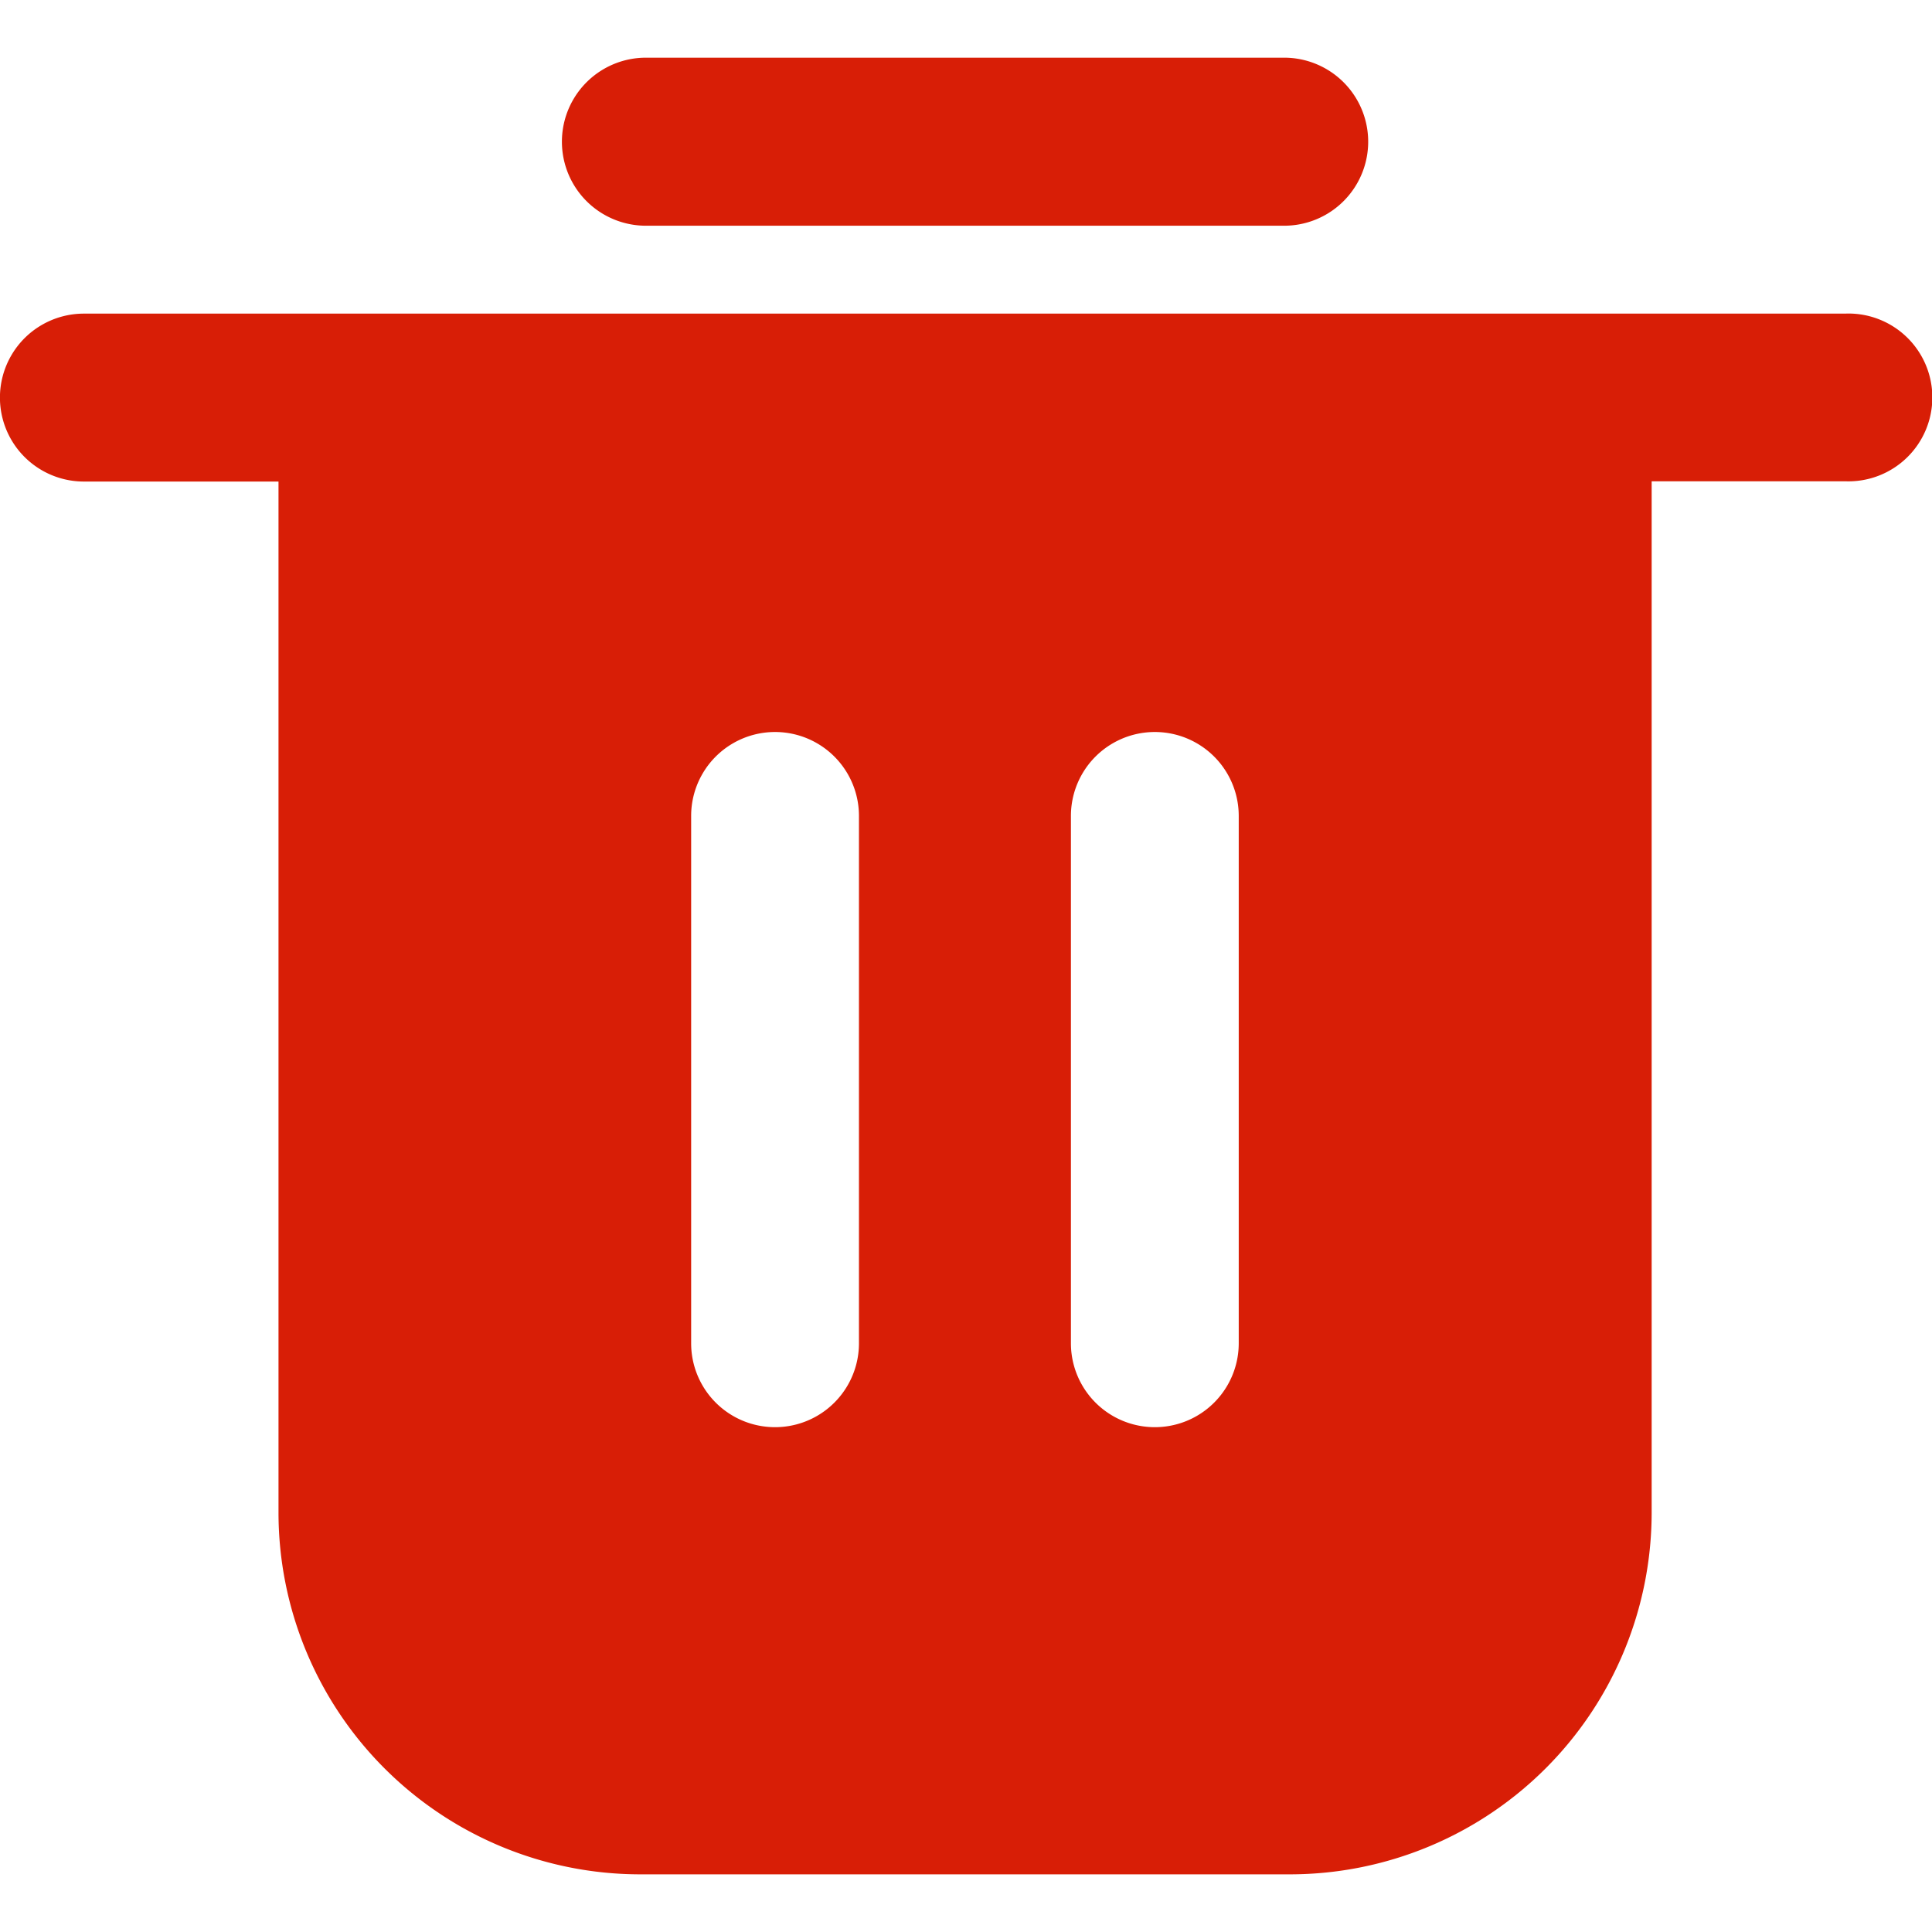 <svg t="1607915525427" viewBox="0 0 1089 1024" version="1.1" xmlns="http://www.w3.org/2000/svg" p-id="5265" width="200" height="200"><path d="M1040.671 144.279H47.293a47.325 47.325 0 0 0 0 94.65h109.689V820.173A203.987 203.987 0 0 0 360.617 1024h366.697a203.987 203.987 0 0 0 203.667-203.827V238.801h109.689a47.293 47.293 0 1 0 0-94.554zM484.162 724.659a47.293 47.293 0 1 1-94.586 0v-297.261a47.293 47.293 0 1 1 94.586 0v297.261z m214.067 0a47.293 47.293 0 1 1-94.586 0v-297.261a47.293 47.293 0 1 1 94.586 0v297.261zM362.857 94.714h362.217a47.357 47.357 0 0 0 0-94.682H362.857a47.357 47.357 0 0 0 0 94.682z m0 0" p-id="5266" fill="#d81e06"></path></svg>
